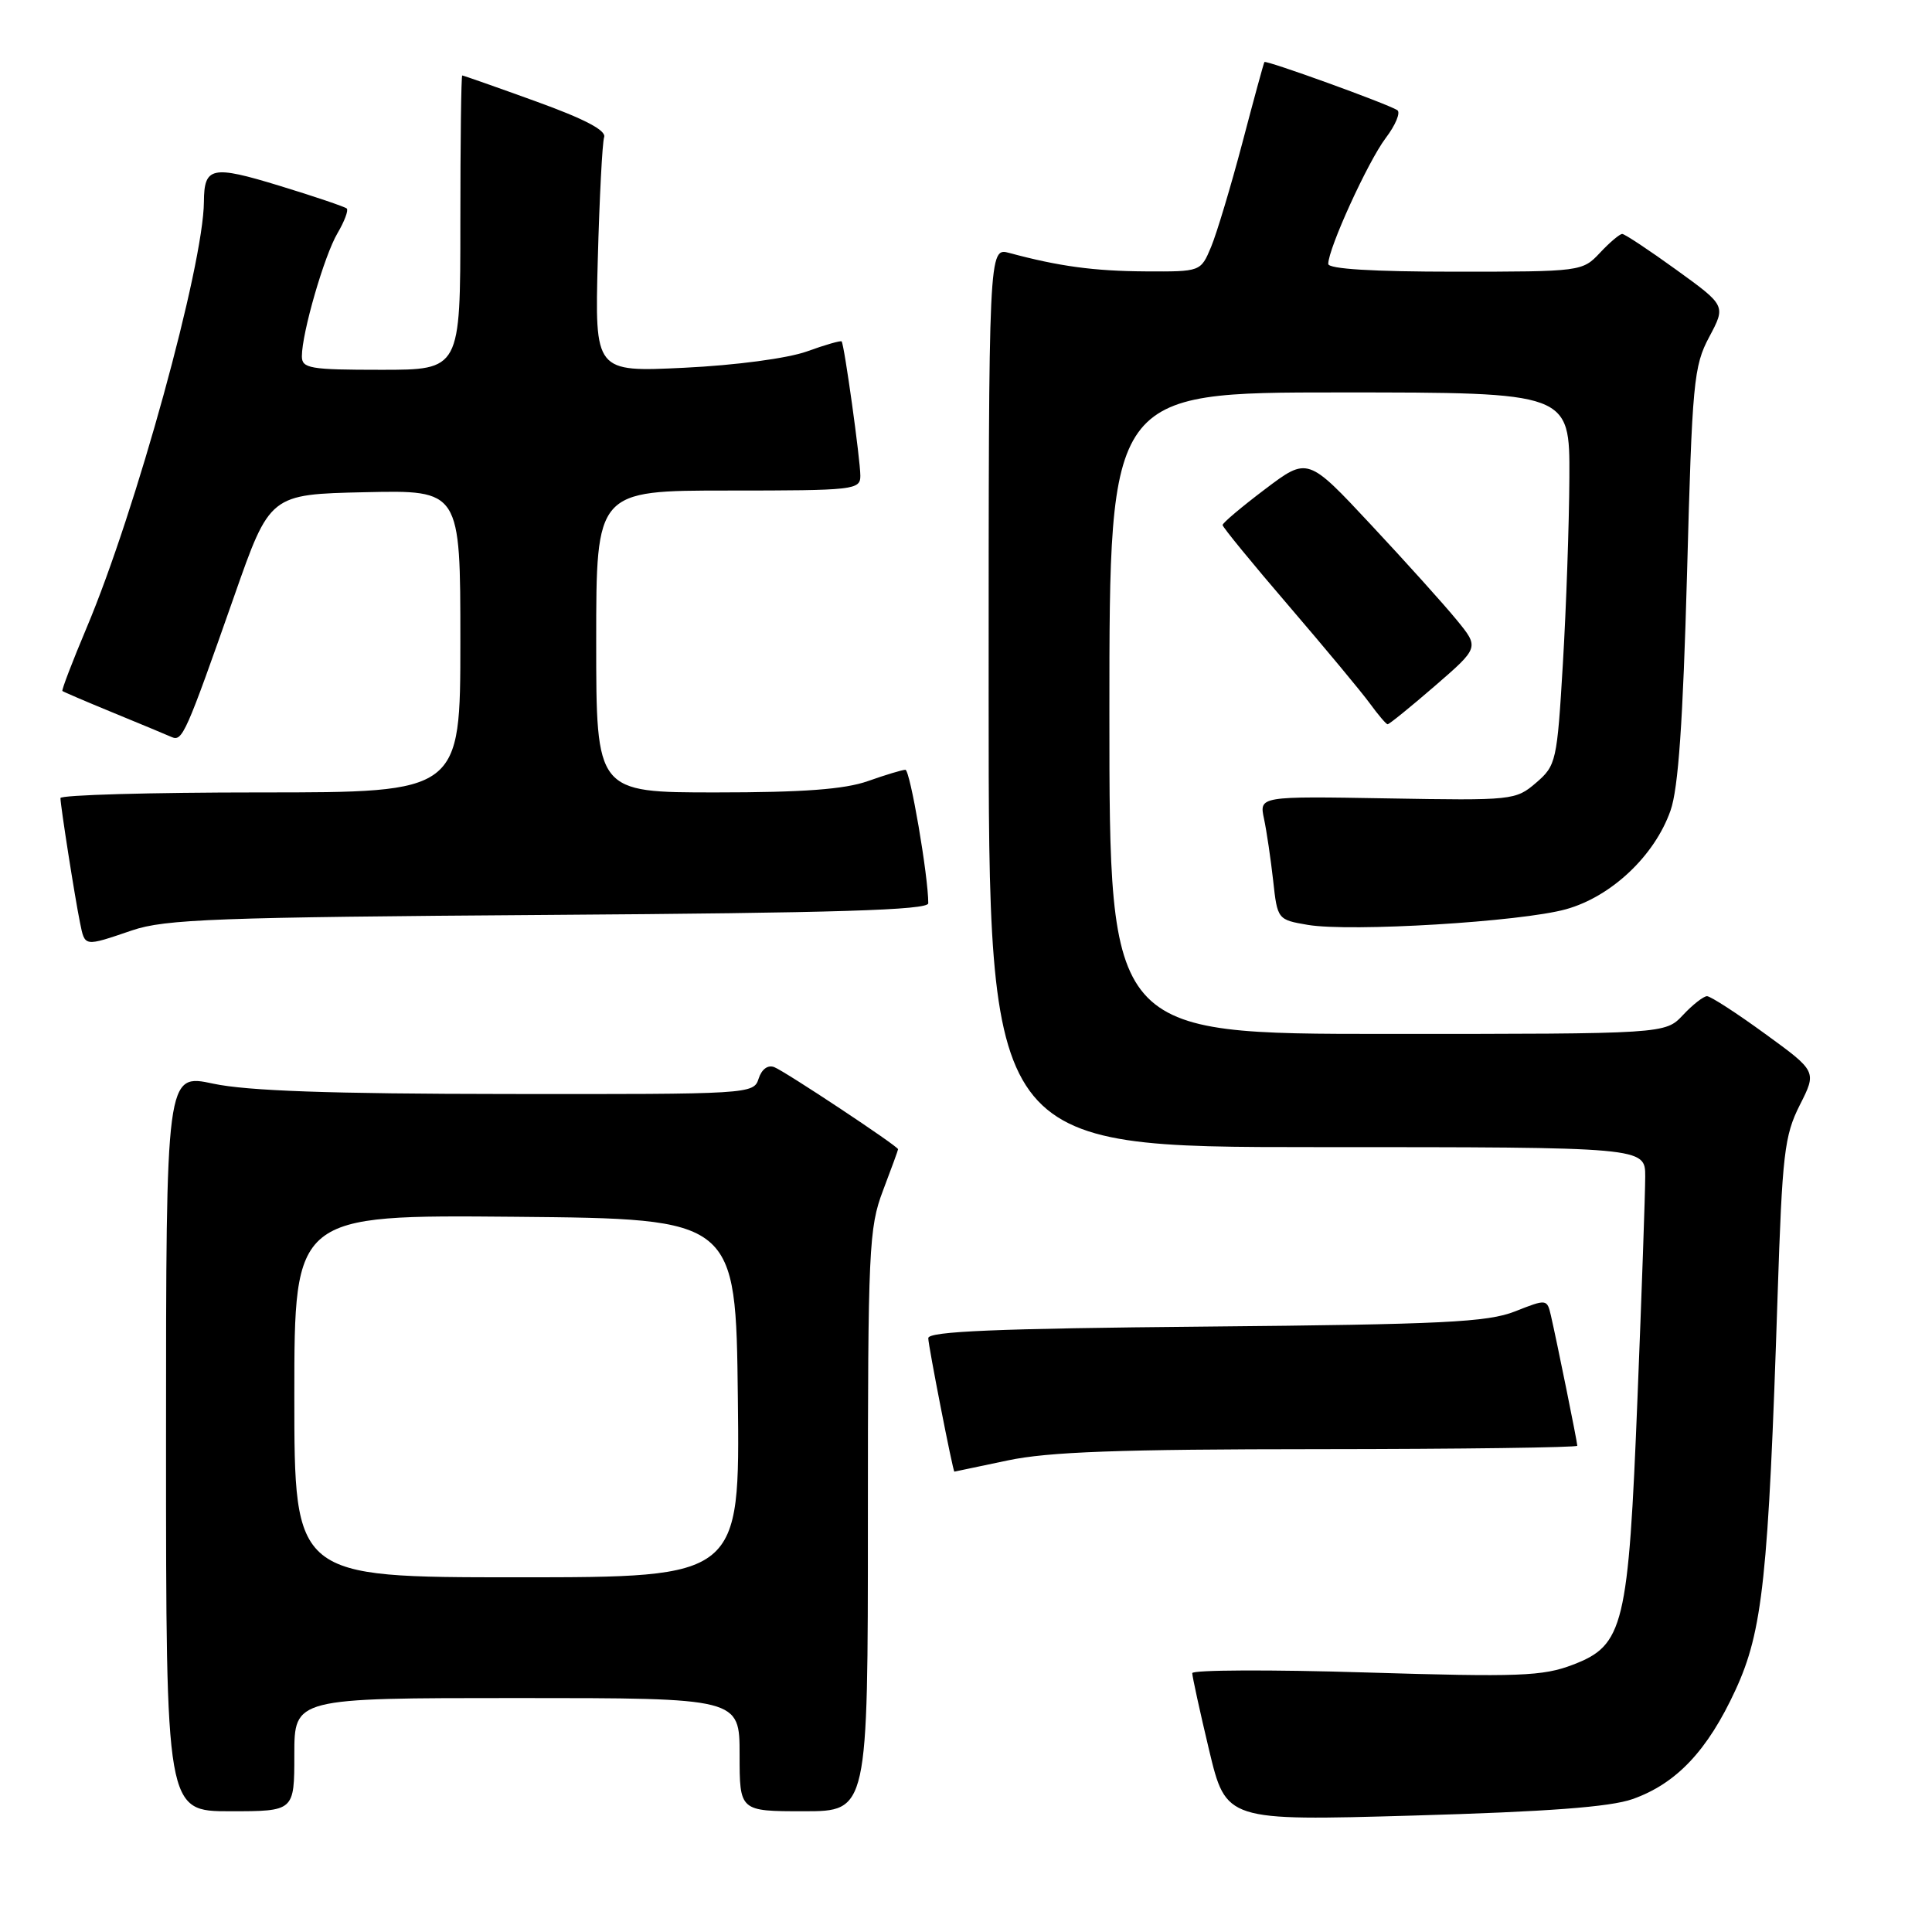 <?xml version="1.0" encoding="UTF-8" standalone="no"?>
<!DOCTYPE svg PUBLIC "-//W3C//DTD SVG 1.1//EN" "http://www.w3.org/Graphics/SVG/1.1/DTD/svg11.dtd" >
<svg xmlns="http://www.w3.org/2000/svg" xmlns:xlink="http://www.w3.org/1999/xlink" version="1.1" viewBox="0 0 256 256">
 <g >
 <path fill="currentColor"
d=" M 216.32 238.39 C 222.13 236.34 226.26 231.97 229.96 223.94 C 233.57 216.11 234.32 209.06 235.54 171.70 C 236.16 152.86 236.44 150.48 238.48 146.43 C 240.74 141.97 240.74 141.97 233.89 136.99 C 230.12 134.24 226.65 132.00 226.19 132.00 C 225.73 132.00 224.29 133.12 223.00 134.50 C 220.65 137.00 220.65 137.00 183.83 137.00 C 147.00 137.00 147.00 137.00 147.00 94.50 C 147.00 52.00 147.00 52.00 177.50 52.00 C 208.00 52.00 208.00 52.00 207.95 63.25 C 207.92 69.44 207.53 80.54 207.09 87.93 C 206.32 100.89 206.20 101.43 203.54 103.72 C 200.84 106.04 200.43 106.08 183.82 105.79 C 166.85 105.50 166.85 105.50 167.49 108.50 C 167.84 110.15 168.38 113.83 168.70 116.68 C 169.26 121.83 169.30 121.87 173.28 122.55 C 178.96 123.51 201.55 122.14 207.50 120.48 C 213.51 118.81 219.25 113.39 221.35 107.41 C 222.39 104.49 223.00 95.60 223.54 76.06 C 224.22 50.64 224.42 48.51 226.48 44.65 C 228.69 40.50 228.69 40.50 222.12 35.75 C 218.51 33.14 215.28 31.00 214.95 31.00 C 214.62 31.00 213.29 32.12 212.00 33.50 C 209.68 35.97 209.48 36.00 192.83 36.00 C 181.95 36.00 176.00 35.64 176.00 34.97 C 176.00 32.93 181.25 21.43 183.60 18.31 C 184.93 16.56 185.62 14.88 185.14 14.59 C 183.70 13.70 167.73 7.93 167.54 8.22 C 167.44 8.38 166.12 13.21 164.61 18.96 C 163.09 24.71 161.23 30.90 160.48 32.71 C 159.10 36.00 159.10 36.00 151.80 35.96 C 144.96 35.92 140.31 35.29 133.75 33.52 C 131.00 32.78 131.00 32.78 131.00 92.39 C 131.00 152.00 131.00 152.00 174.50 152.00 C 218.00 152.00 218.00 152.00 218.00 155.89 C 218.00 158.03 217.54 171.19 216.98 185.14 C 215.77 215.53 215.17 218.01 208.40 220.59 C 204.42 222.11 201.31 222.23 180.96 221.61 C 168.33 221.22 157.99 221.27 157.98 221.70 C 157.98 222.14 158.98 226.73 160.21 231.89 C 162.46 241.28 162.46 241.28 187.31 240.57 C 205.05 240.06 213.34 239.44 216.32 238.39 Z  M 39.00 232.50 C 39.00 225.00 39.00 225.00 68.50 225.00 C 98.00 225.00 98.00 225.00 98.00 232.50 C 98.00 240.00 98.00 240.00 106.50 240.00 C 115.00 240.00 115.00 240.00 115.00 201.51 C 115.00 165.45 115.13 162.69 117.00 157.76 C 118.10 154.87 119.00 152.40 119.00 152.28 C 119.00 151.88 104.02 141.95 102.59 141.40 C 101.74 141.07 100.92 141.68 100.52 142.93 C 99.87 144.97 99.38 145.00 67.18 144.96 C 43.75 144.94 32.73 144.55 28.25 143.59 C 22.00 142.25 22.00 142.25 22.00 191.12 C 22.00 240.00 22.00 240.00 30.50 240.00 C 39.00 240.00 39.00 240.00 39.00 232.50 Z  M 133.50 193.52 C 138.90 192.37 148.35 192.03 174.75 192.02 C 193.59 192.01 209.00 191.80 209.00 191.57 C 209.00 191.08 206.29 177.73 205.50 174.30 C 204.99 172.12 204.94 172.11 200.74 173.77 C 197.11 175.20 191.24 175.49 159.75 175.78 C 132.13 176.03 123.00 176.41 123.00 177.31 C 122.99 178.24 126.27 195.00 126.46 195.00 C 126.48 195.00 129.65 194.33 133.50 193.52 Z  M 17.50 123.28 C 21.88 121.79 28.71 121.54 72.75 121.23 C 110.76 120.97 123.00 120.59 123.00 119.69 C 123.01 116.12 120.59 102.00 119.97 102.00 C 119.58 102.00 117.34 102.67 115.00 103.50 C 111.91 104.59 106.43 105.00 94.87 105.00 C 79.00 105.00 79.00 105.00 79.00 85.00 C 79.00 65.00 79.00 65.00 96.50 65.00 C 113.21 65.00 114.00 64.91 114.00 63.04 C 114.00 60.94 111.88 45.68 111.52 45.24 C 111.41 45.10 109.33 45.69 106.91 46.57 C 104.36 47.48 97.51 48.40 90.66 48.73 C 78.81 49.30 78.81 49.30 79.21 34.40 C 79.43 26.21 79.81 18.91 80.05 18.18 C 80.36 17.28 77.45 15.76 71.00 13.43 C 65.78 11.54 61.39 10.00 61.25 10.00 C 61.11 10.00 61.00 18.77 61.00 29.50 C 61.00 49.00 61.00 49.00 50.50 49.00 C 41.08 49.00 40.00 48.82 40.00 47.21 C 40.00 44.12 42.97 33.86 44.72 30.90 C 45.64 29.34 46.19 27.87 45.95 27.63 C 45.70 27.40 41.70 26.04 37.05 24.62 C 28.06 21.87 27.05 22.09 27.02 26.73 C 26.96 35.18 18.00 67.74 11.47 83.20 C 9.58 87.69 8.14 91.45 8.27 91.56 C 8.39 91.67 11.42 92.97 15.00 94.44 C 18.58 95.91 22.06 97.36 22.74 97.66 C 24.17 98.29 24.60 97.31 31.03 79.00 C 35.76 65.50 35.76 65.50 48.38 65.22 C 61.00 64.94 61.00 64.94 61.00 84.97 C 61.00 105.00 61.00 105.00 34.50 105.00 C 19.92 105.00 8.00 105.34 8.01 105.75 C 8.02 106.80 9.92 118.93 10.60 122.25 C 11.26 125.48 11.09 125.46 17.50 123.28 Z  M 190.12 90.90 C 196.01 85.80 196.01 85.80 193.02 82.15 C 191.38 80.14 186.27 74.46 181.66 69.53 C 173.28 60.55 173.28 60.55 167.64 64.81 C 164.54 67.15 162.00 69.29 162.00 69.57 C 162.00 69.84 165.95 74.67 170.77 80.28 C 175.59 85.90 180.43 91.72 181.52 93.22 C 182.61 94.71 183.66 95.95 183.86 95.97 C 184.06 95.99 186.88 93.70 190.12 90.90 Z  M 39.00 184.98 C 39.00 160.97 39.00 160.97 68.25 161.23 C 97.50 161.50 97.50 161.50 97.77 185.25 C 98.04 209.00 98.04 209.00 68.52 209.00 C 39.00 209.00 39.00 209.00 39.00 184.98 Z "/>
</g>
</svg>